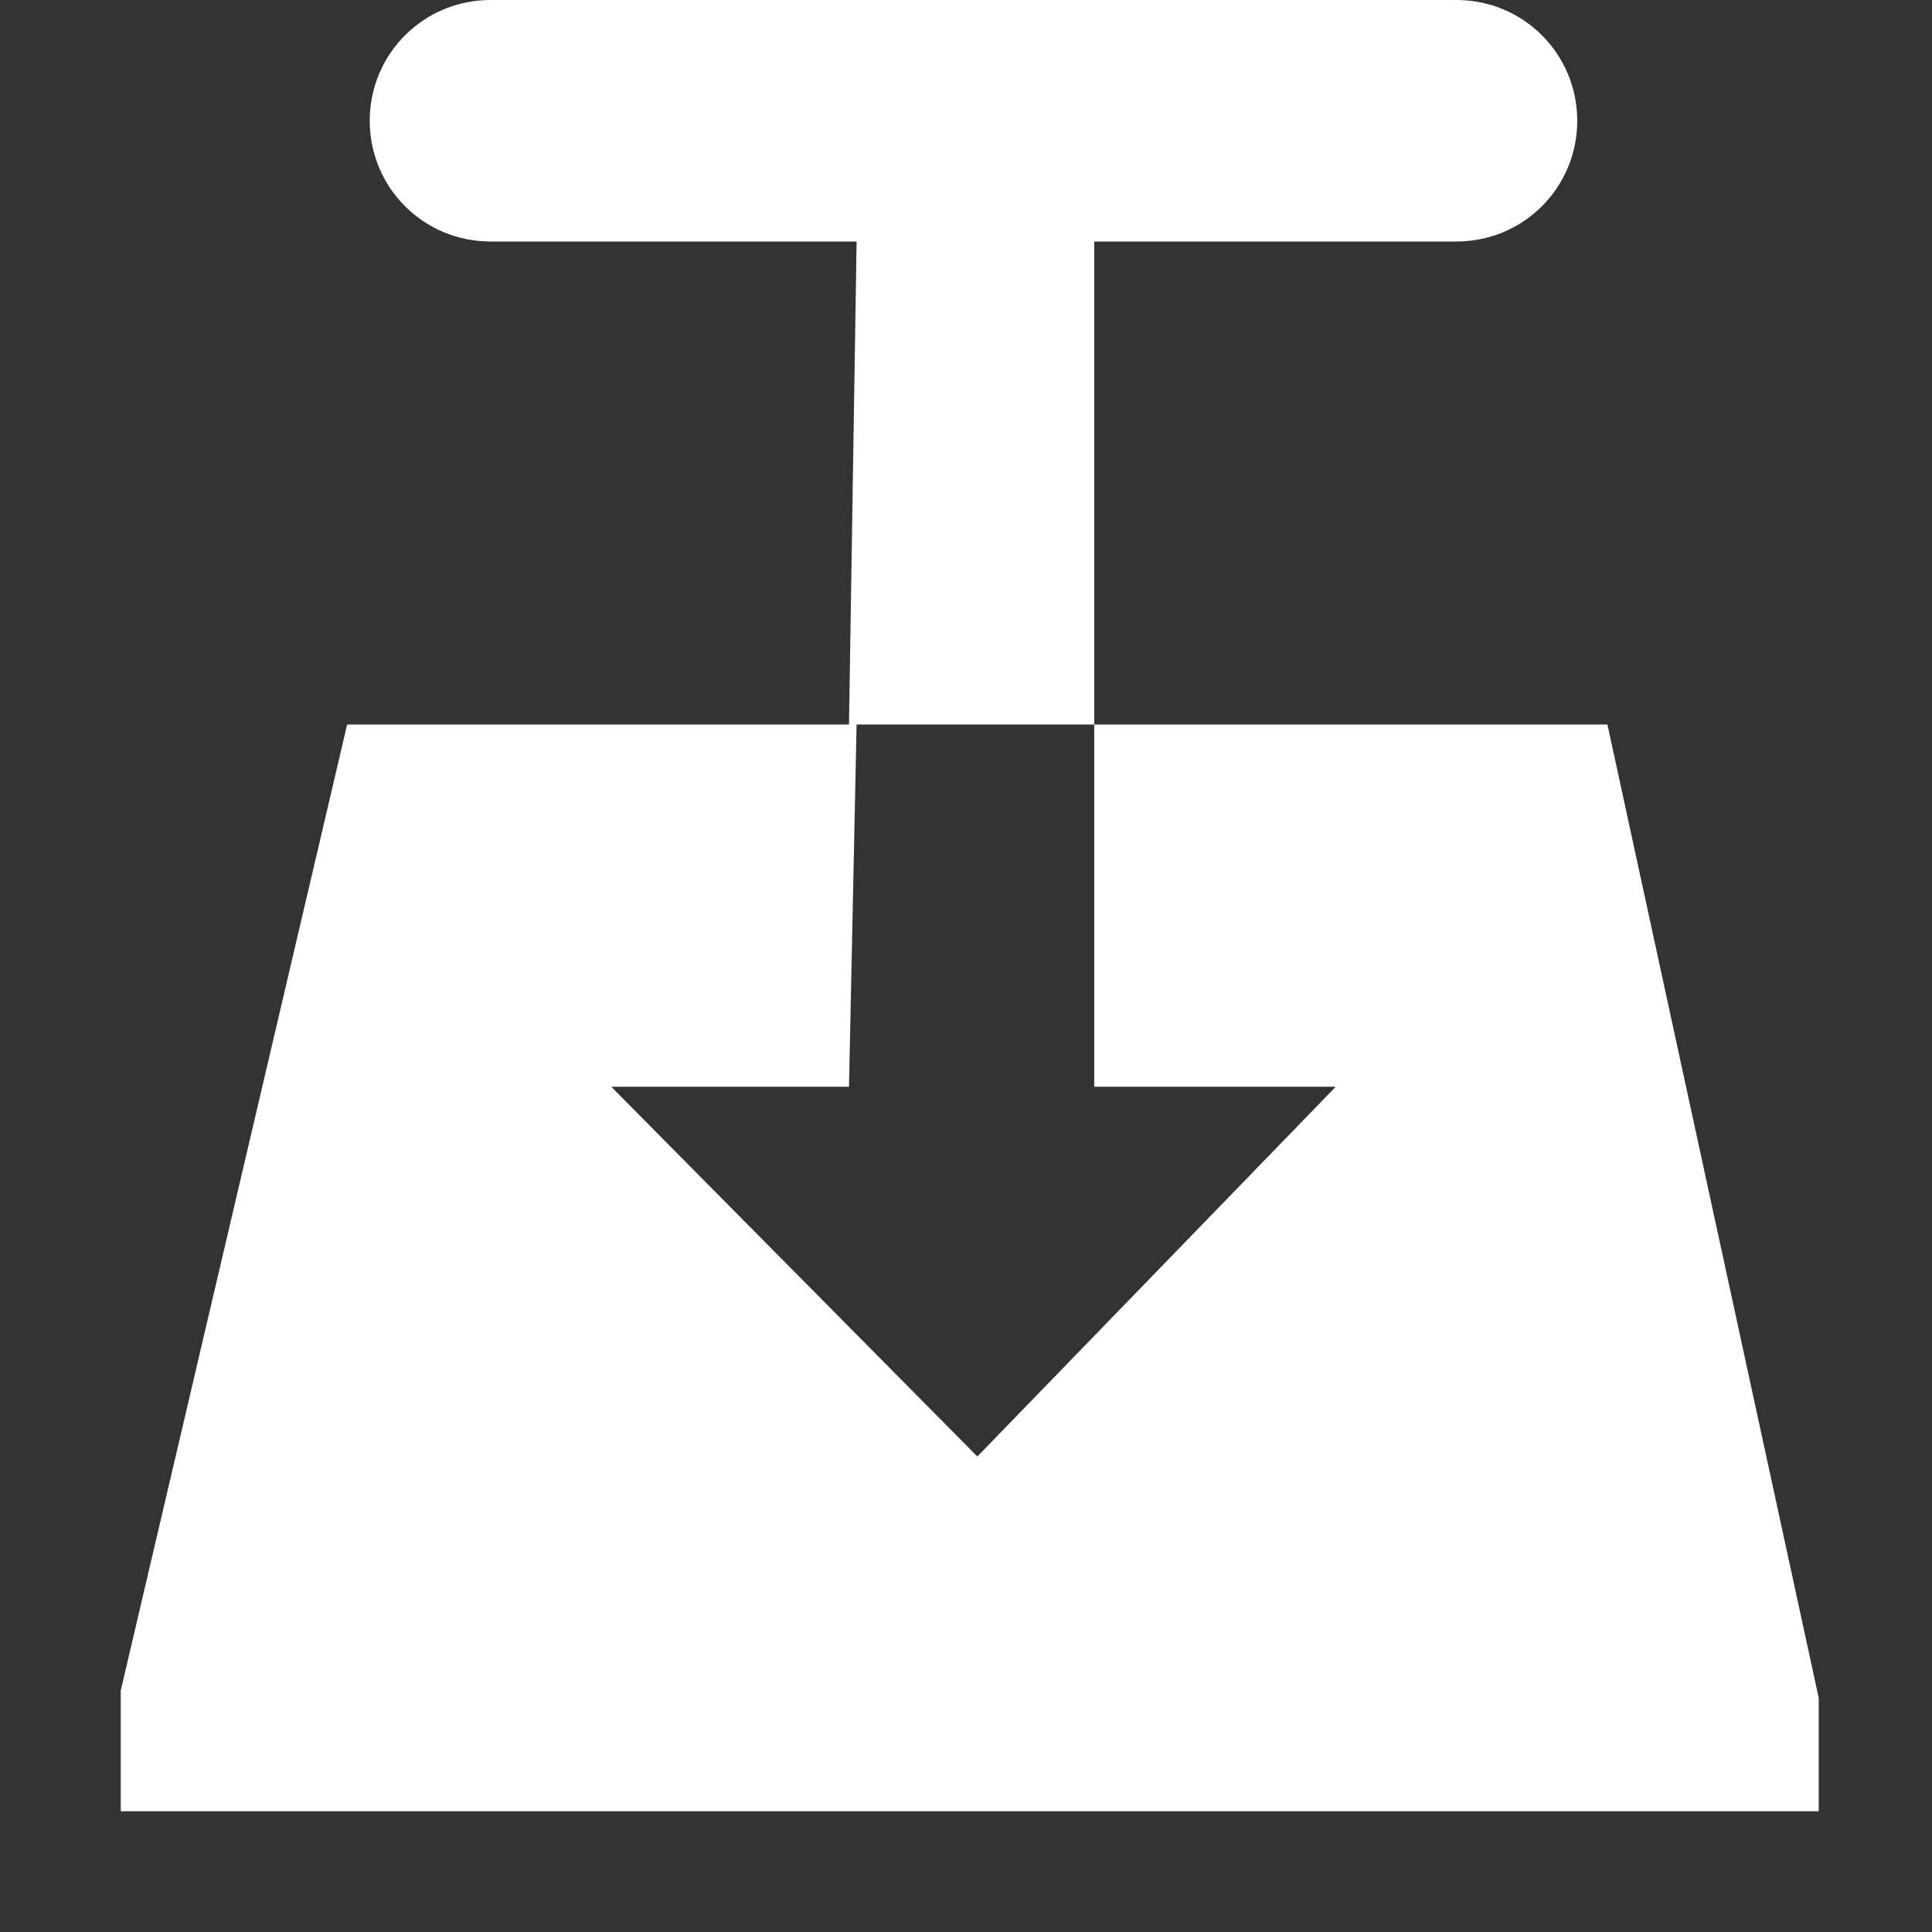 <?xml version="1.0" encoding="UTF-8" standalone="no"?>
<!-- Created with Inkscape (http://www.inkscape.org/) -->

<svg
   xmlns:dc="http://purl.org/dc/elements/1.1/"
   xmlns:cc="http://creativecommons.org/ns#"
   xmlns:rdf="http://www.w3.org/1999/02/22-rdf-syntax-ns#"
   xmlns:svg="http://www.w3.org/2000/svg"
   xmlns="http://www.w3.org/2000/svg"
   xmlns:sodipodi="http://sodipodi.sourceforge.net/DTD/sodipodi-0.dtd"
   xmlns:inkscape="http://www.inkscape.org/namespaces/inkscape"
   version="1.1"
   width="16"
   height="16"
   id="svg3738"
   inkscape:version="0.48.0 r9654"
   sodipodi:docname="transmission-tray-icon.svg">
  <rect width="100%" height="100%" fill="#333333" stroke="none"/>
  <sodipodi:namedview
     pagecolor="#ffffff"
     bordercolor="#666666"
     borderopacity="1"
     objecttolerance="10"
     gridtolerance="10"
     guidetolerance="10"
     inkscape:pageopacity="0"
     inkscape:pageshadow="2"
     inkscape:window-width="1280"
     inkscape:window-height="753"
     id="namedview11"
     showgrid="false"
     inkscape:zoom="13.227273"
     inkscape:cx="-0.49140893"
     inkscape:cy="11.793814"
     inkscape:window-x="0"
     inkscape:window-y="24"
     inkscape:window-maximized="1"
     inkscape:current-layer="svg3738" />
  <defs
     id="defs3740" />
  <path
     inkscape:connector-curvature="0"
     style="opacity:0;color:#000000;fill:#000000;fill-opacity:1;fill-rule:evenodd;stroke:none;marker:none;visibility:visible;display:inline;overflow:visible;enable-background:accumulate"
     id="path3712-8"
     d="m 4.062,1 c -0.554,0 -1,0.446 -1,1 0,0.554 0.446,1 1,1 L 7.094,3 7.031,7 2.875,7 1,15 l 0,1 14.062,0 0,-0.938 -1.75,-8.062 -4.25,0 0,3 2,0 L 8.094,13.062 5.062,10 l 1.969,0 0.062,-3 1.969,0 0,-4 3,0 c 0.554,0 1,-0.446 1,-1 0,-0.554 -0.446,-1 -1,-1 l -8,0 z" />
  <path
     inkscape:connector-curvature="0"
     style="color:#000000;fill:#ffffff;fill-opacity:1;fill-rule:evenodd;stroke:none;marker:none;visibility:visible;display:inline;overflow:visible;enable-background:accumulate"
     id="path3712"
     d="m 4.062,0 c -0.554,0 -1,0.446 -1,1 0,0.554 0.446,1 1,1 L 7.094,2 7.031,6 2.875,6 1,14 l 0,1 14.062,0 0,-0.938 -1.75,-8.062 -4.25,0 0,3 2,0 L 8.094,12.062 5.062,9 7.031,9 7.094,6 9.062,6 l 0,-4 3,0 c 0.554,0 1,-0.446 1,-1 0,-0.554 -0.446,-1 -1,-1 l -8,0 z" />
</svg>
